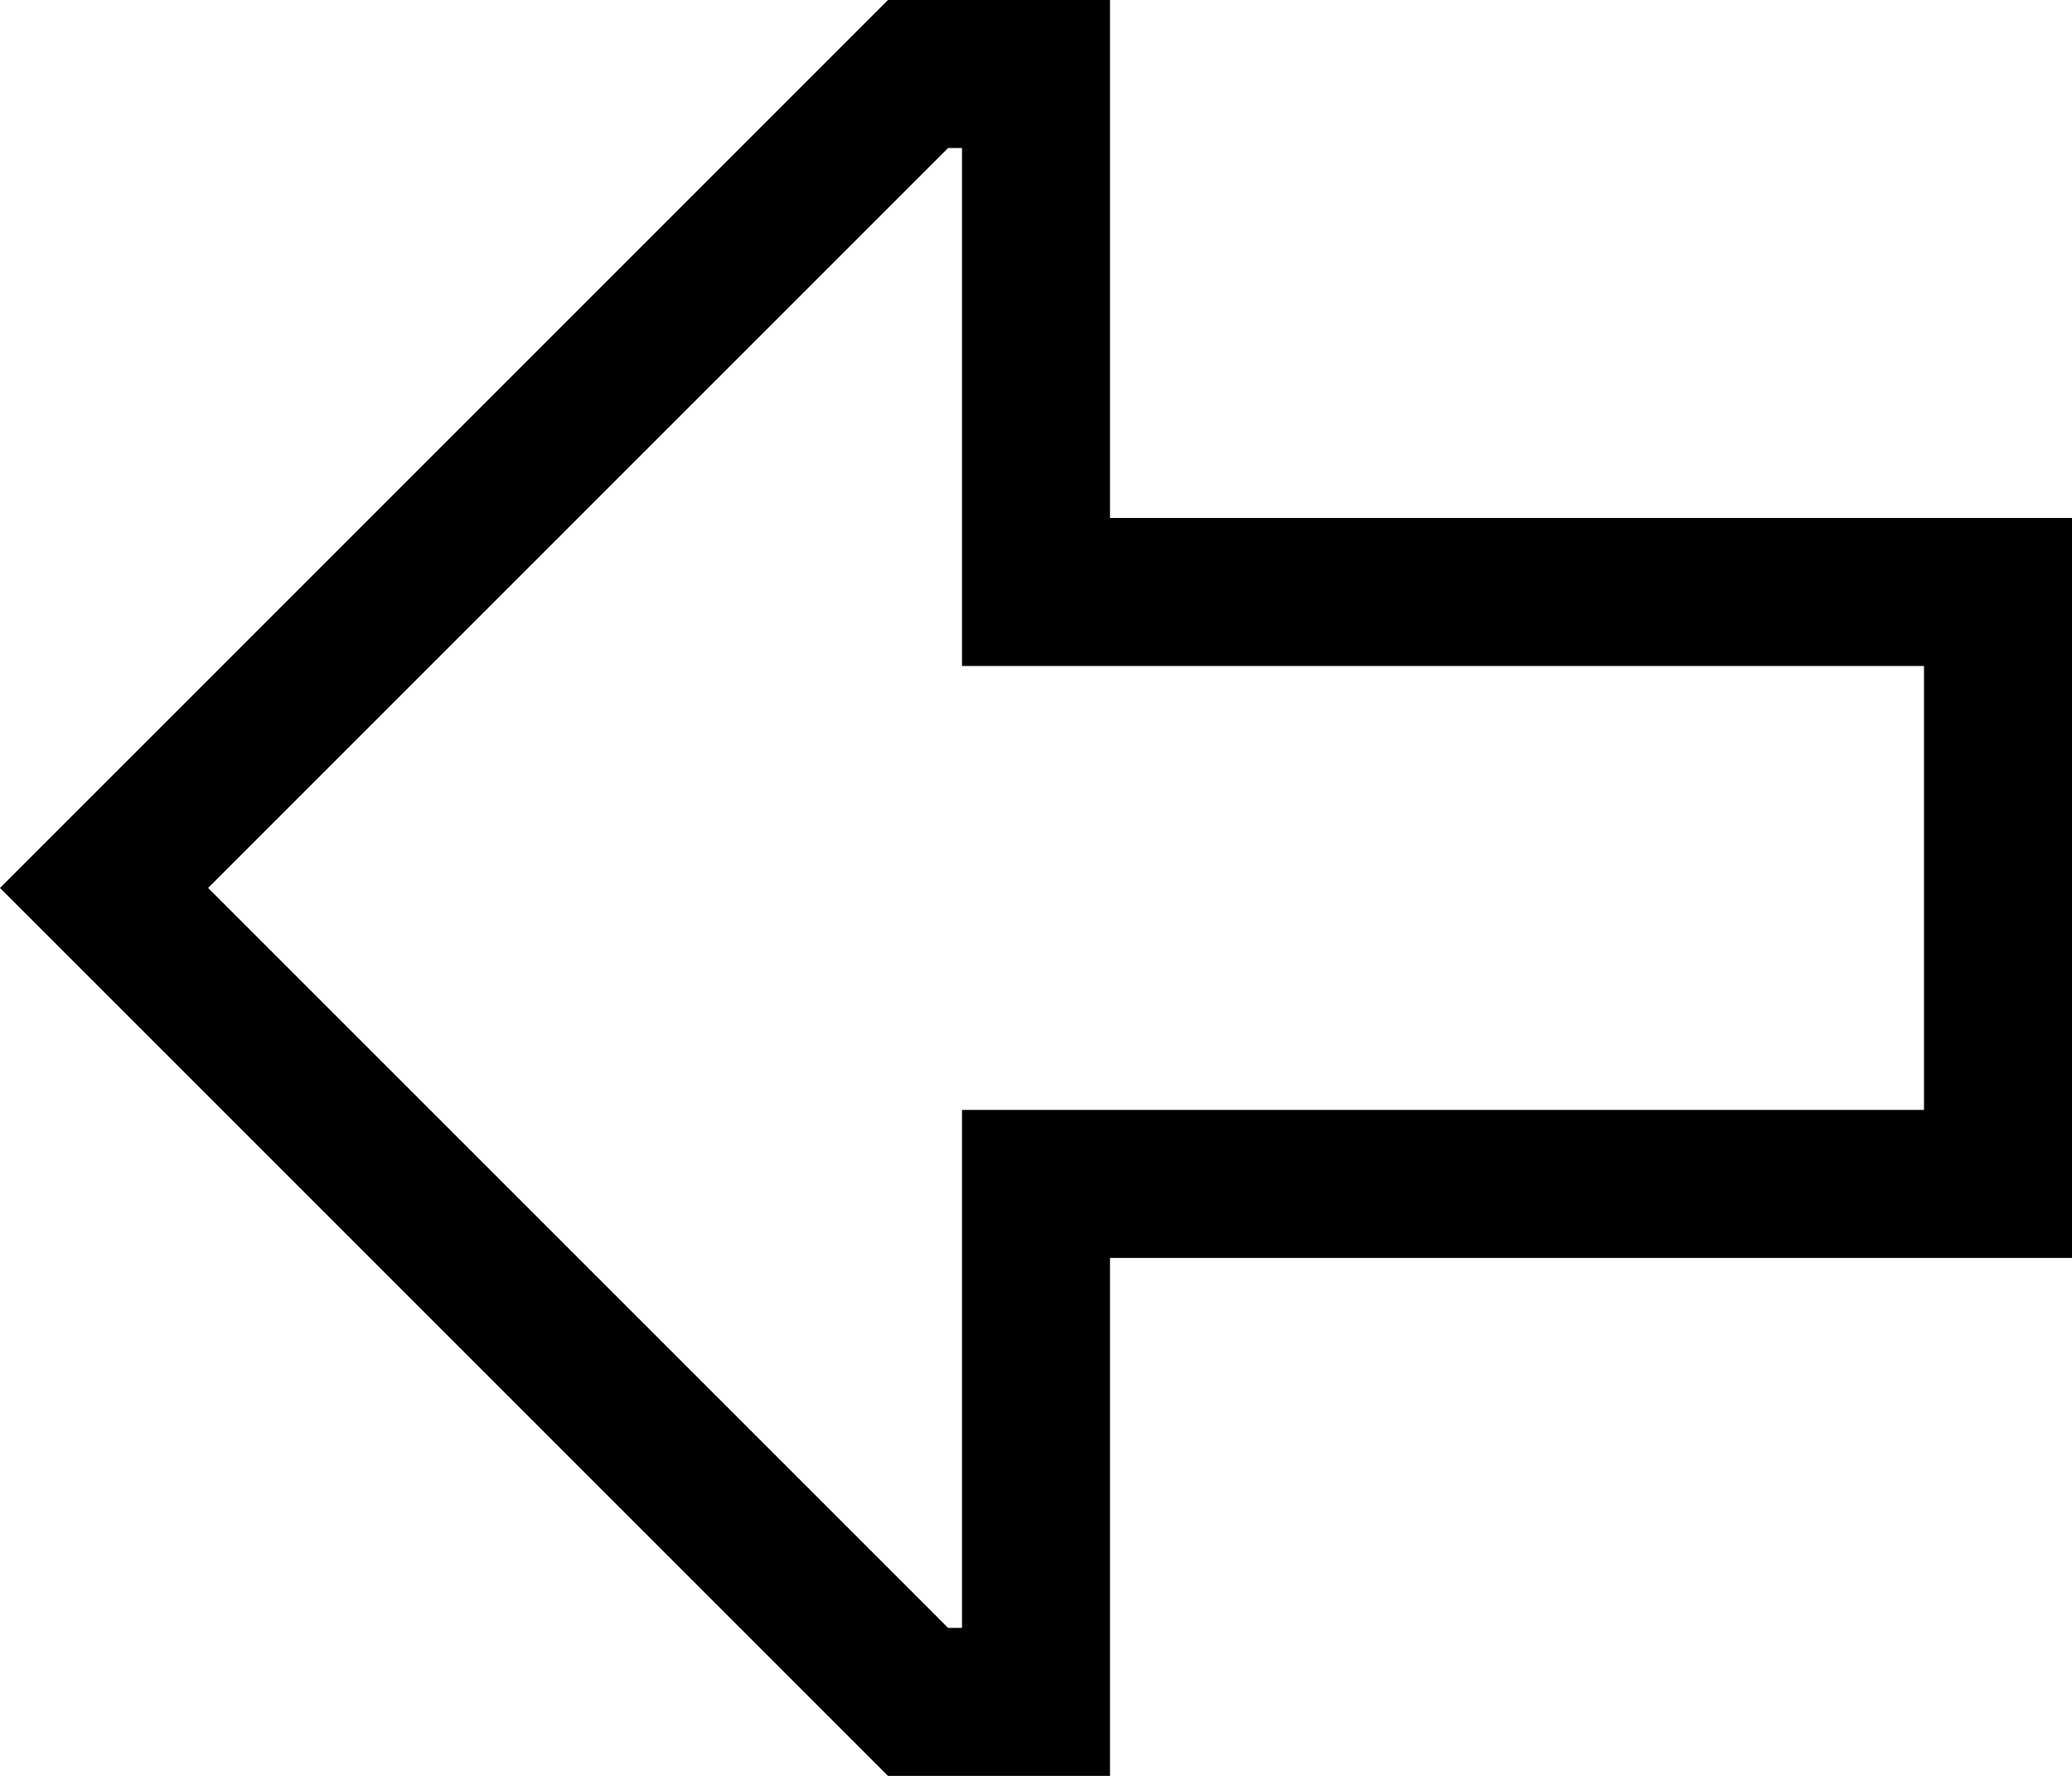 <svg xmlns="http://www.w3.org/2000/svg" viewBox="0 0 448 384">
  <path d="M 208 144 L 240 144 L 208 144 L 416 144 L 416 240 L 416 240 L 240 240 L 208 240 L 208 272 L 208 272 L 208 352 L 208 352 L 205 352 L 205 352 L 45 192 L 45 192 L 205 32 L 205 32 L 208 32 L 208 32 L 208 112 L 208 112 L 208 144 L 208 144 Z M 192 0 L 23 169 L 192 0 L 23 169 L 0 192 L 0 192 L 23 215 L 23 215 L 192 384 L 192 384 L 208 384 L 240 384 L 240 352 L 240 352 L 240 304 L 240 304 L 240 272 L 240 272 L 272 272 L 448 272 L 448 240 L 448 240 L 448 144 L 448 144 L 448 112 L 448 112 L 416 112 L 240 112 L 240 80 L 240 80 L 240 32 L 240 32 L 240 0 L 240 0 L 208 0 L 192 0 Z" />
</svg>